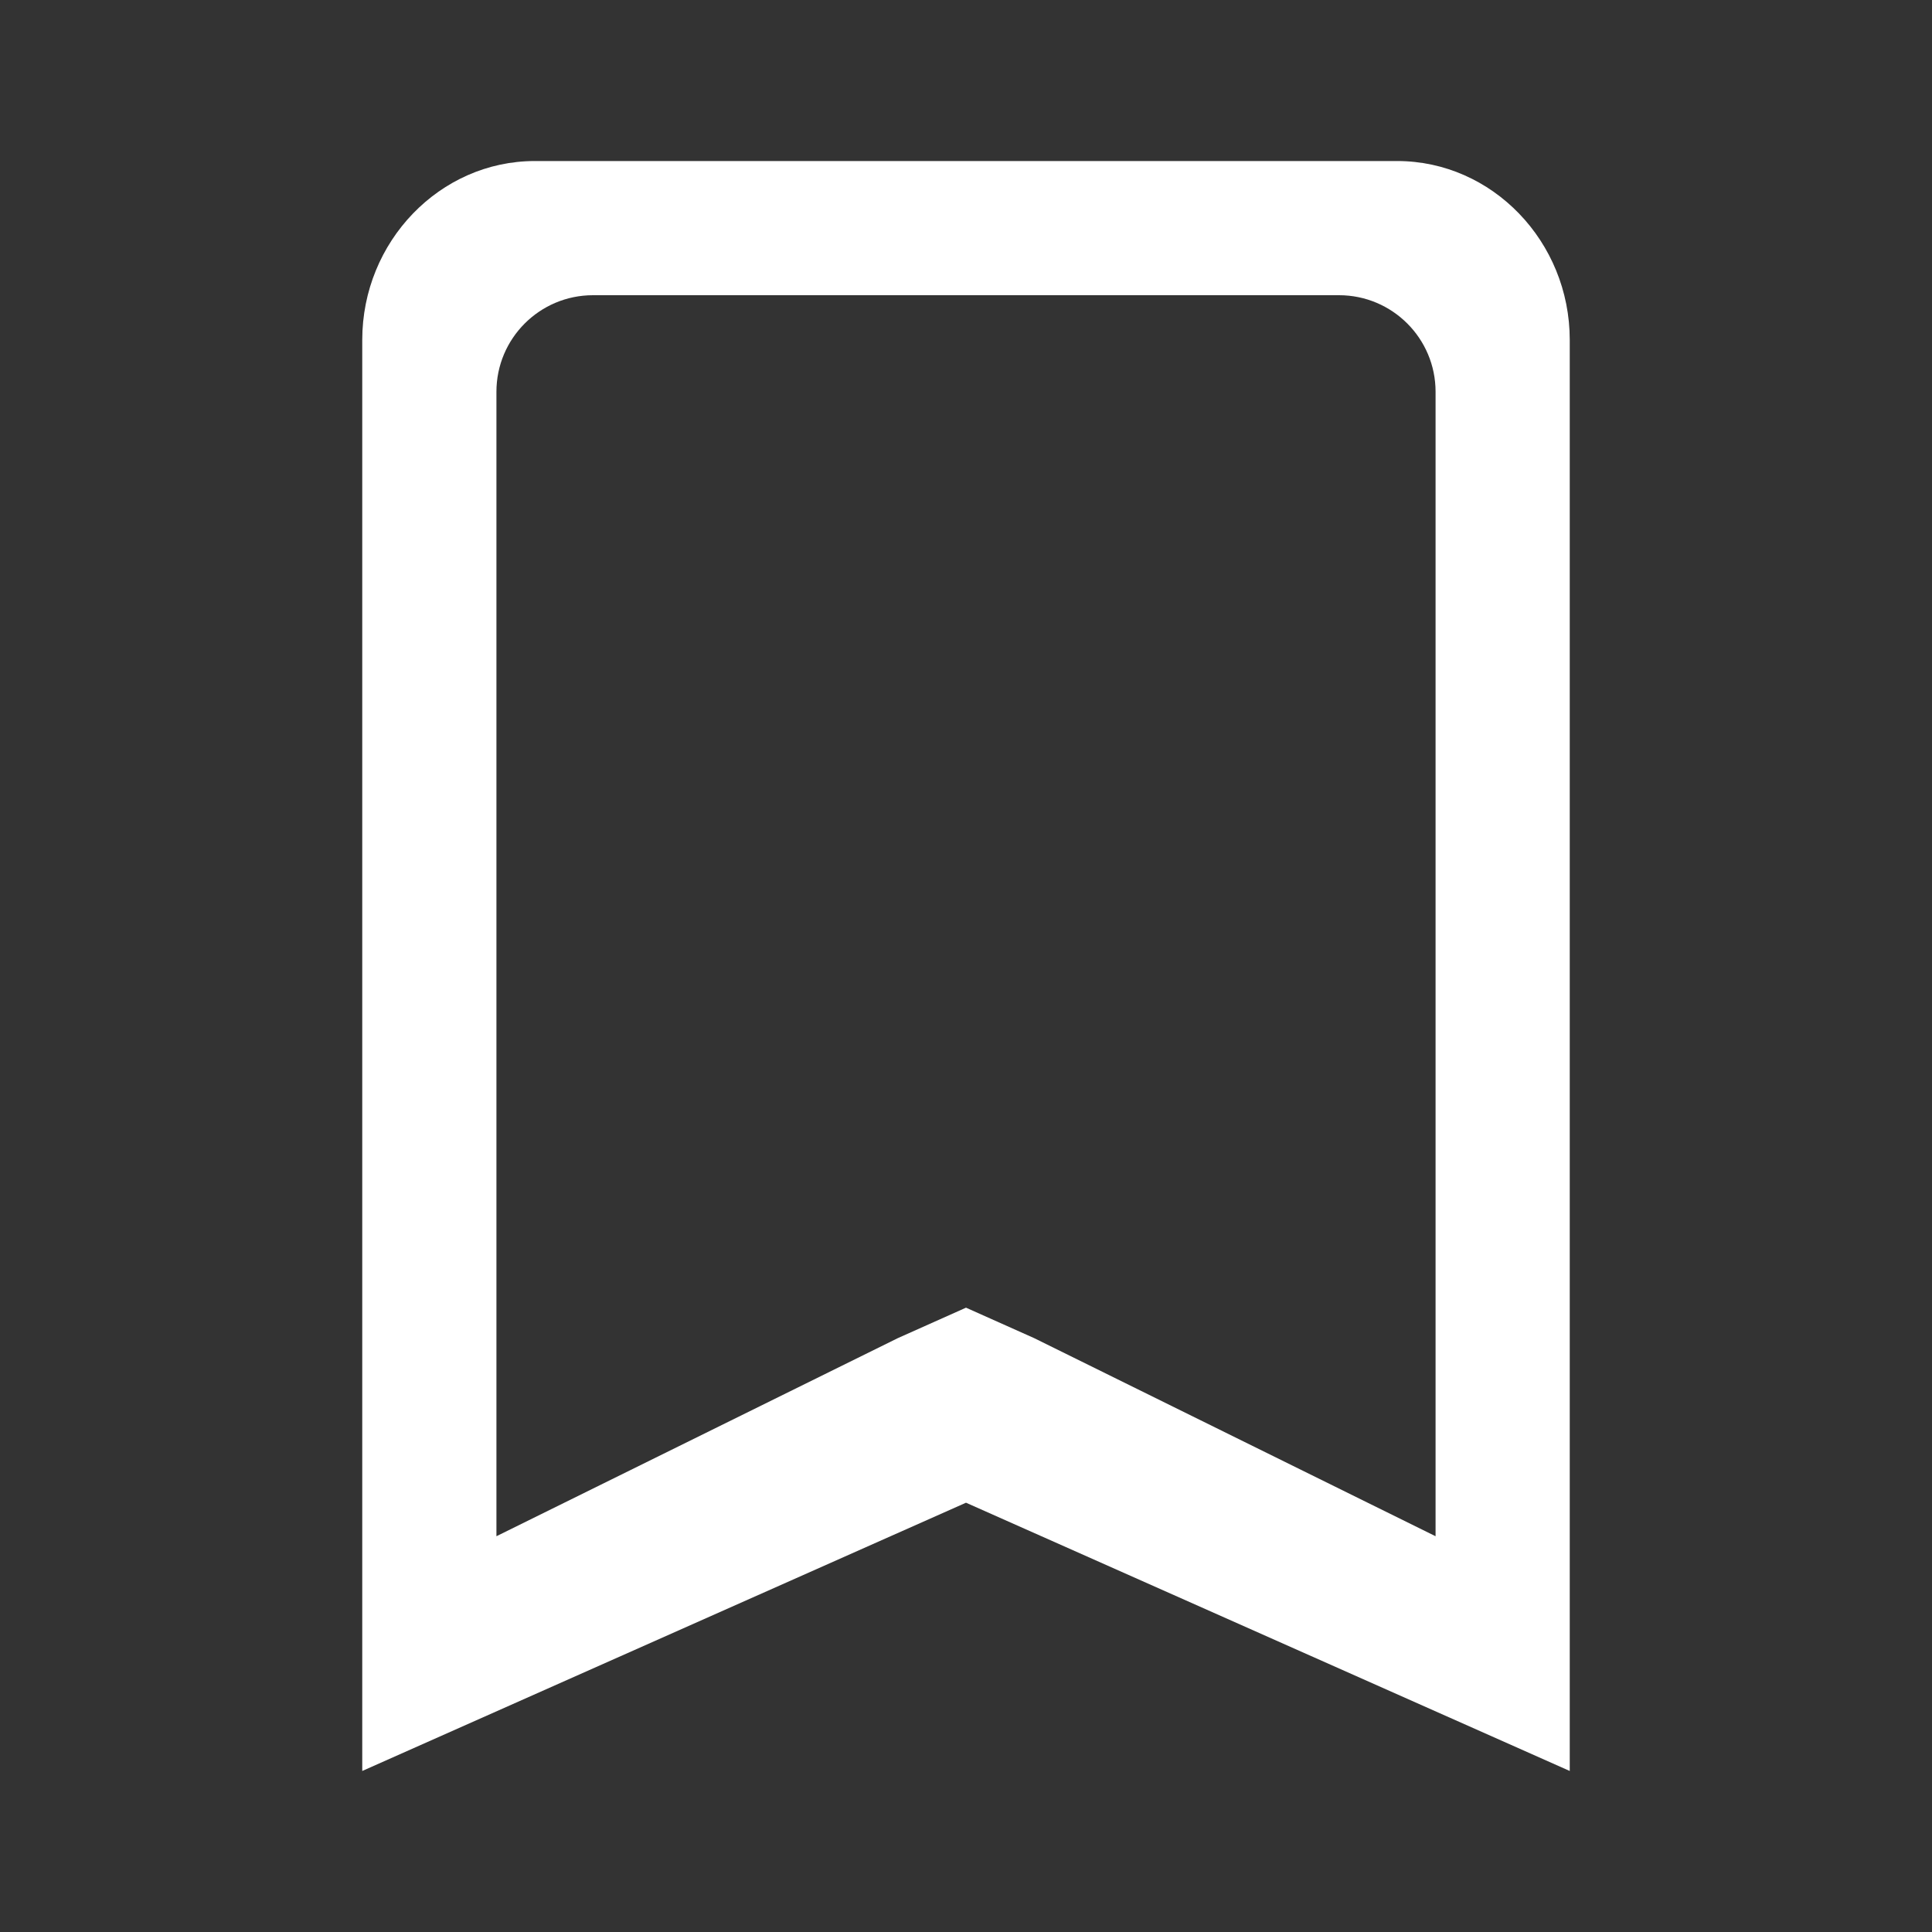<svg width="20" height="20" viewBox="0 0 20 20" fill="none" xmlns="http://www.w3.org/2000/svg">
<rect x="0" y="0" width="20" height="20" fill="#333333" stroke="none"/>
<path fill-rule="evenodd" clip-rule="evenodd" d="M5.536 1.667H14.464C15.446 1.667 16.25 2.5 16.25 3.519V18.333L10 15.556L3.75 18.333V3.519C3.75 2.5 4.554 1.667 5.536 1.667ZM14.861 15.903V4.056C14.861 3.503 14.413 3.056 13.861 3.056H6.139C5.587 3.056 5.139 3.503 5.139 4.056V15.903L9.295 13.852L10 13.537L10.705 13.852L14.861 15.903Z" fill="#fff"/>
</svg>
